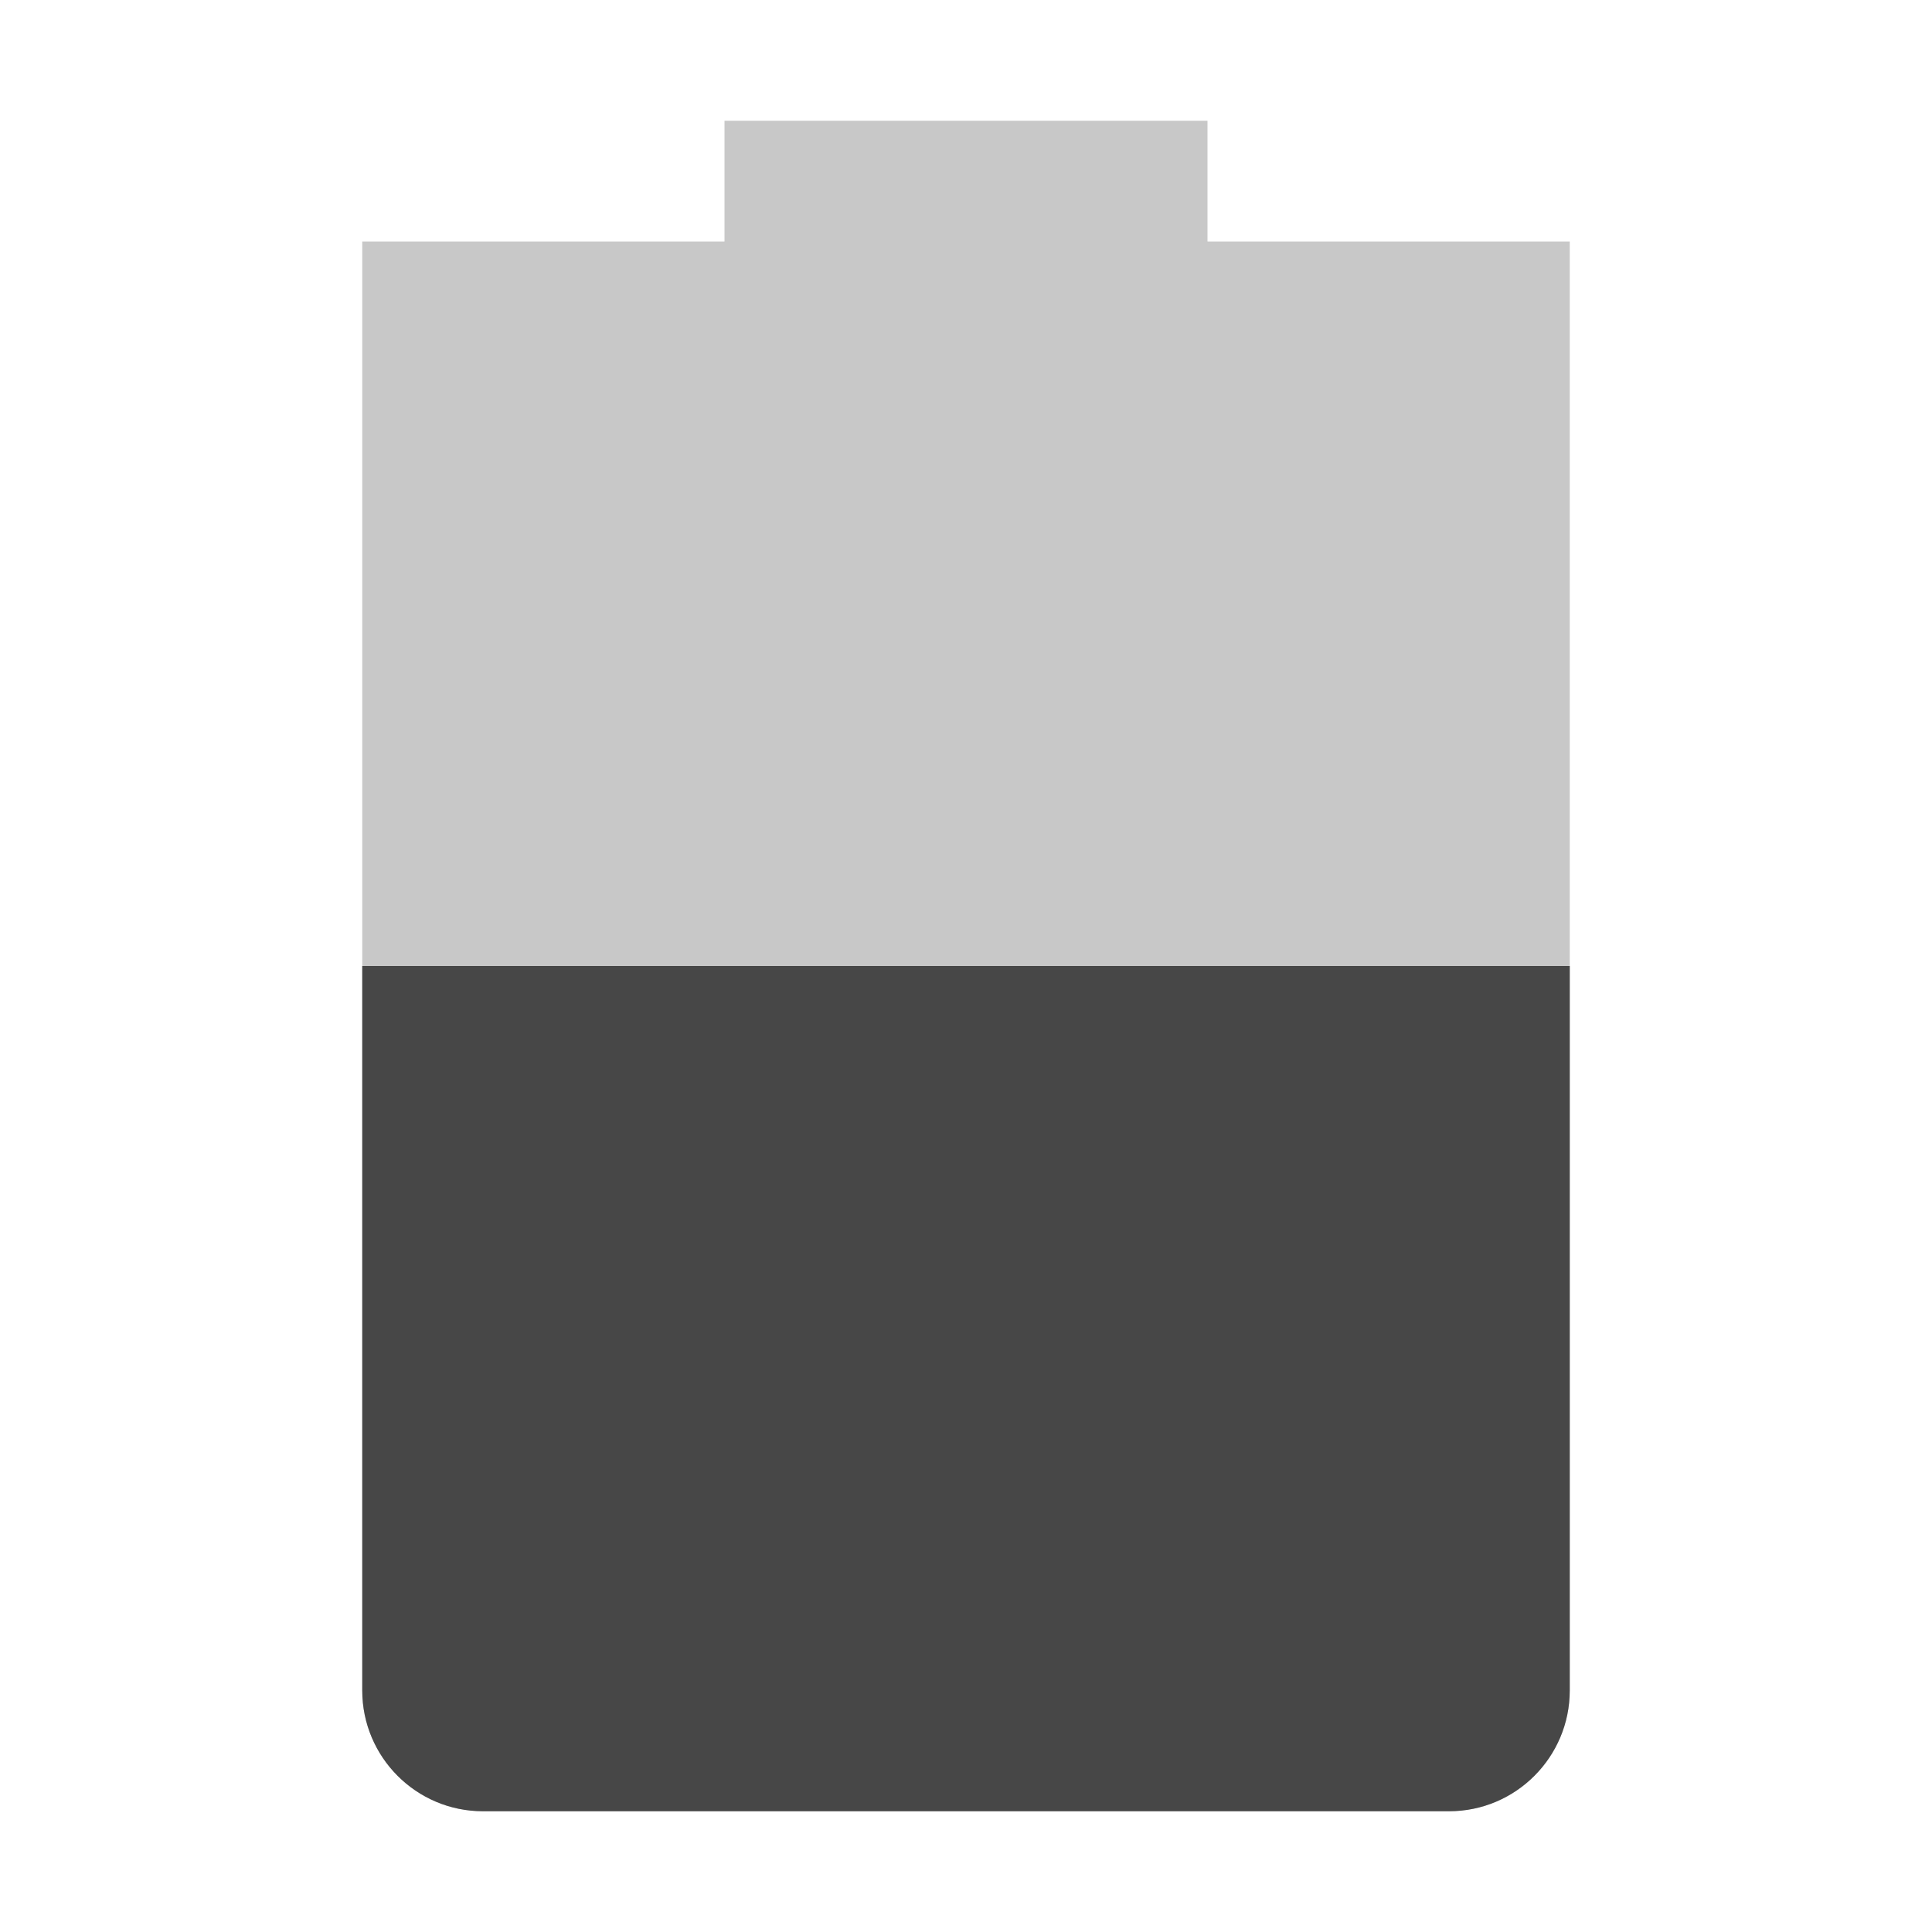 <svg height="16" width="16" xmlns="http://www.w3.org/2000/svg">
  <g fill="#474747">
    <path d="m6 1v1h-3v12c0 .55.446 1 1 1h8c.554 0 1-.45 1-1v-12h-3v-1z" opacity=".3"/>
    <path d="m3 8v6c0 .55.446 1 1 1h8c.554 0 1-.45 1-1v-6z"/>
  </g>
</svg>
